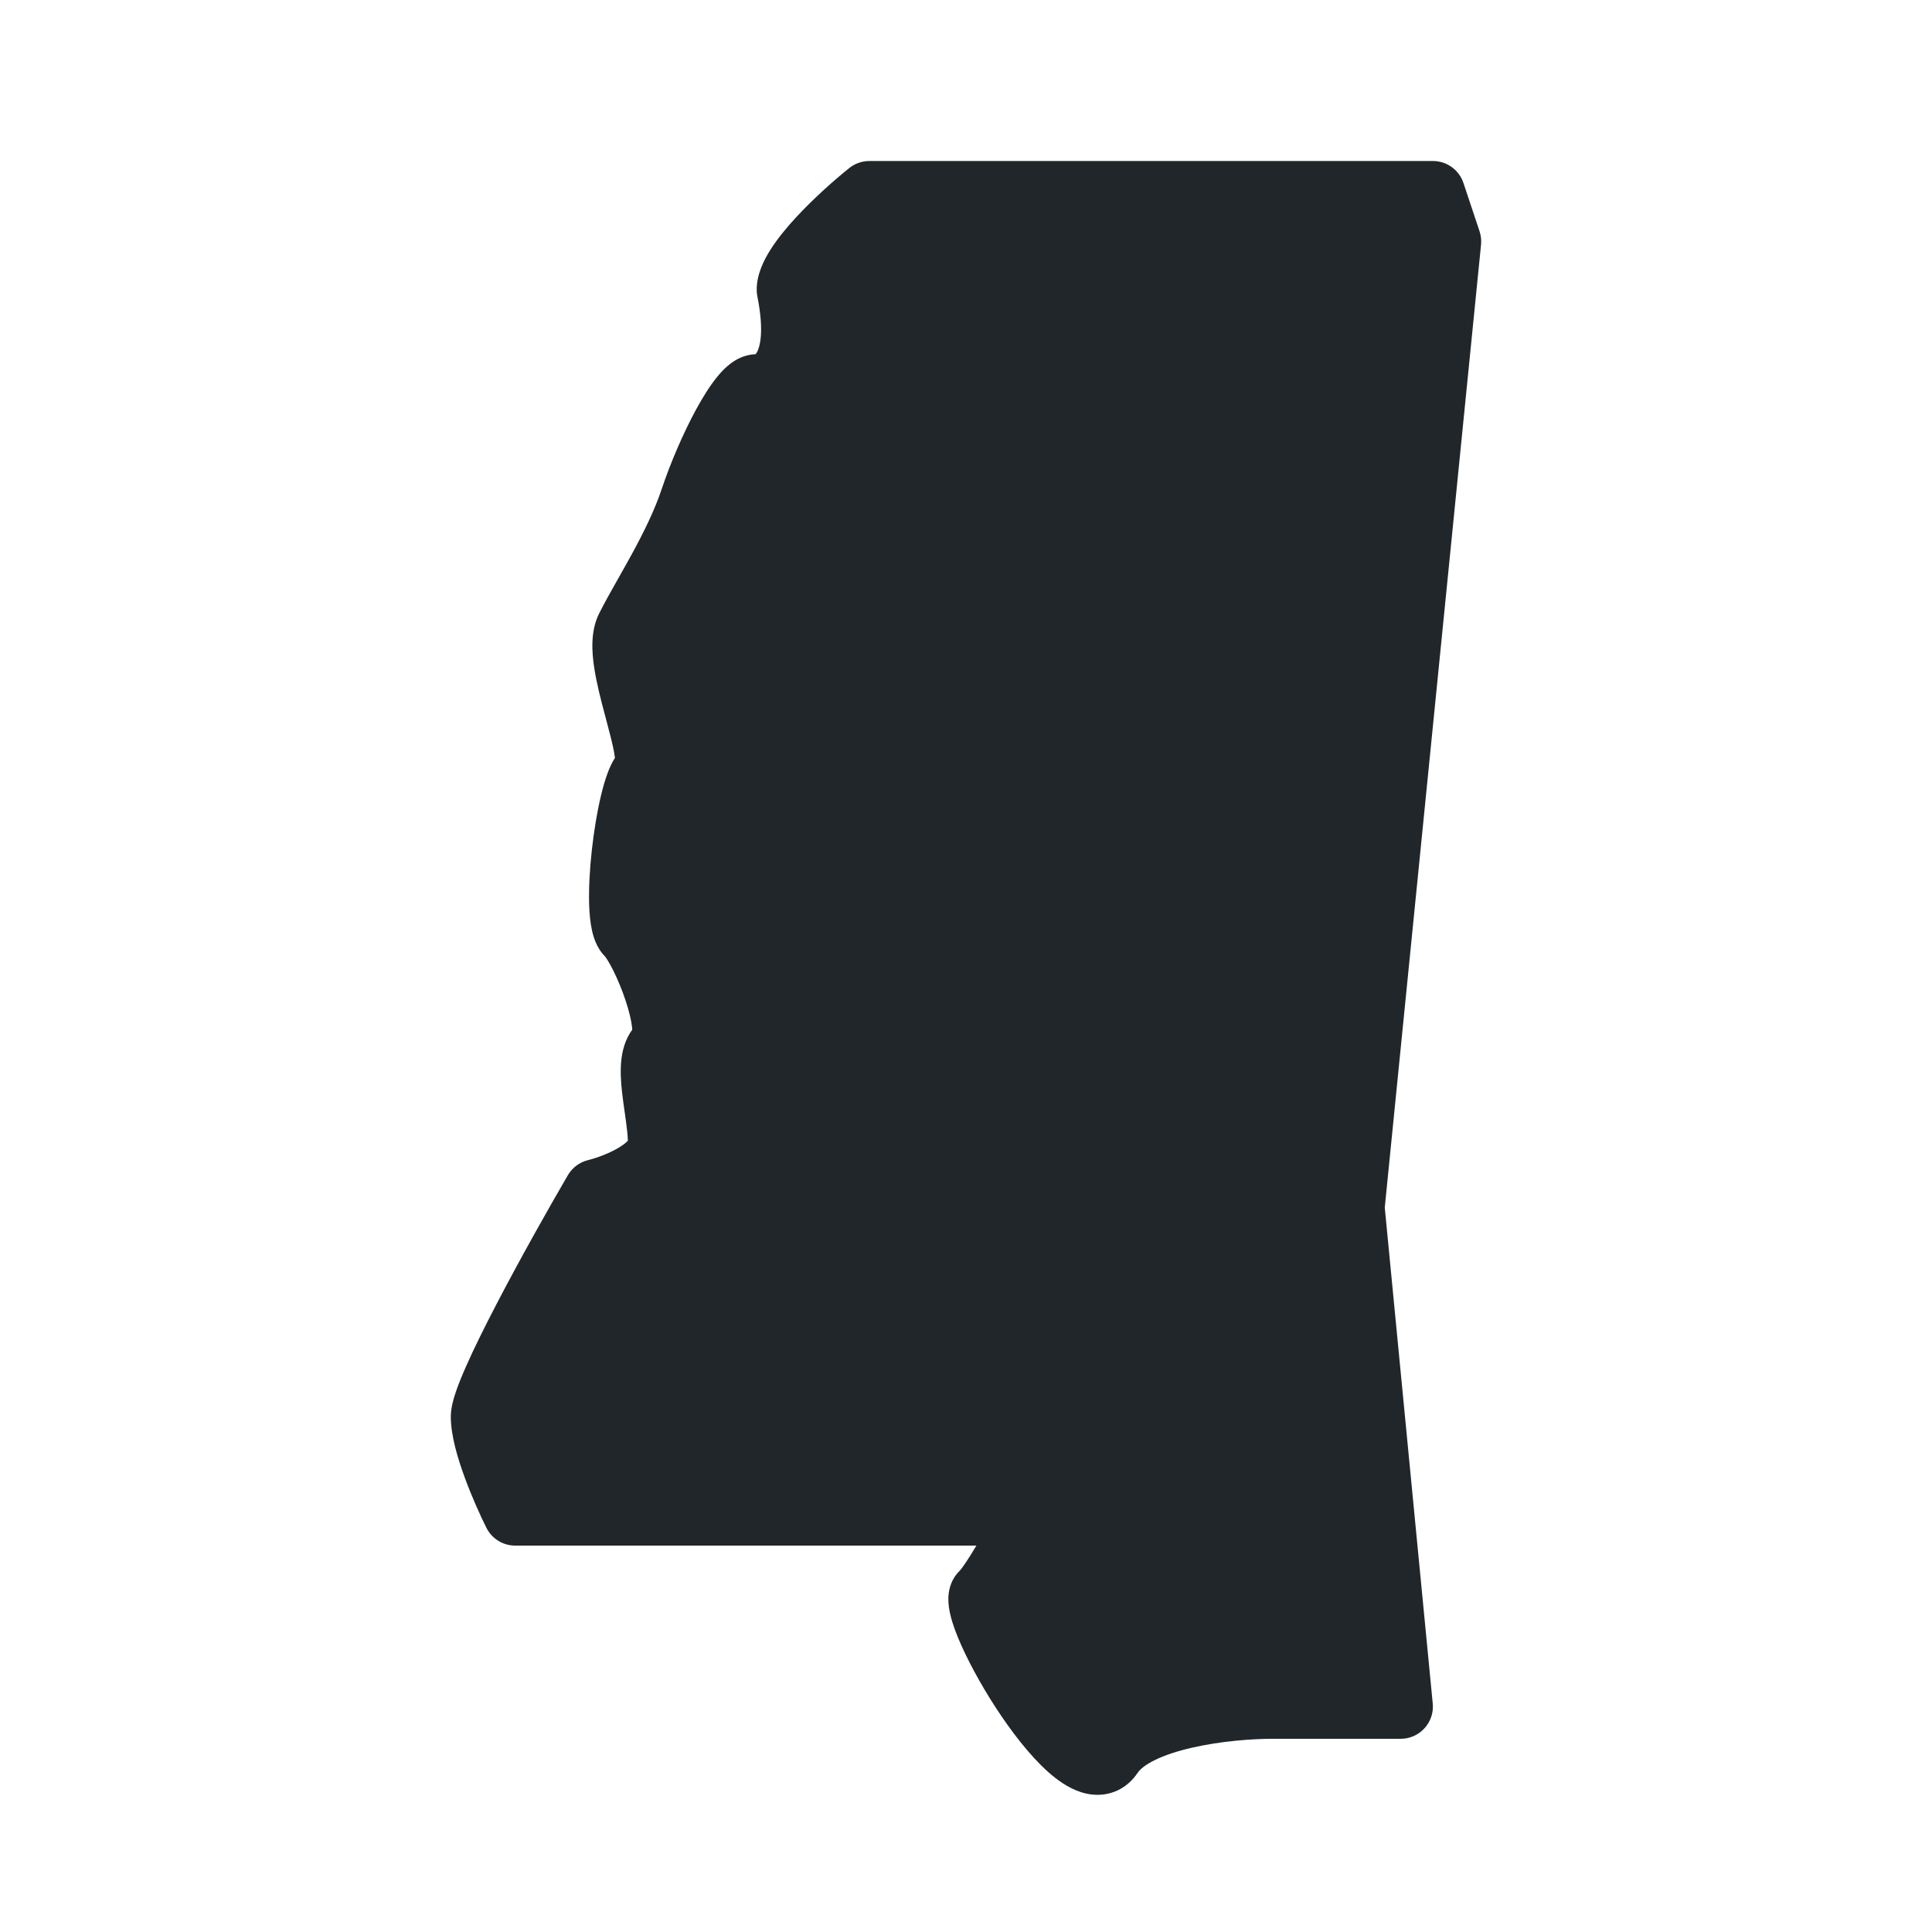 <svg width="60" height="60" viewBox="0 0 60 60" fill="none" xmlns="http://www.w3.org/2000/svg">
<path d="M43.779 6H27.351C27.124 6 26.903 6.076 26.73 6.223C25.89 6.931 24.618 8.165 24.508 8.902C24.498 8.967 24.507 9.034 24.519 9.099C24.974 11.513 23.993 12 23.5 12C23 12 22 14 21.5 15.5C21 17 20 18.5 19.5 19.5C19 20.5 20.5 23.5 20 24C19.5 24.5 19 28.5 19.5 29C20 29.5 21 32 20.5 32.5C20 33 20.5 34.5 20.5 35.5C20.5 36.159 19.595 36.637 18.903 36.878C18.649 36.967 18.424 37.13 18.289 37.364C17.074 39.469 15 43.246 15 44C15 44.621 15.402 45.684 15.738 46.441C15.891 46.787 16.239 47 16.618 47H30.382C31.125 47 31.606 47.782 31.232 48.424C30.962 48.887 30.69 49.31 30.5 49.5C30 50 33.5 56 34.5 54.5C35.3 53.3 38.167 53 39.5 53H42.399C42.989 53 43.451 52.491 43.394 51.904L42.01 37.598C42.003 37.533 42.003 37.467 42.01 37.402L44.979 7.713C44.993 7.573 44.977 7.431 44.932 7.297L44.728 6.684C44.592 6.275 44.21 6 43.779 6Z" fill="#21262A"/>
<path d="M32.809 30V21.504H29.845L27.997 26.952H27.949L26.017 21.504H23.101V30H25.033L24.985 23.988H25.021L27.169 30H28.609L30.817 23.988H30.853L30.805 30H32.809Z" fill="#21262A"/>
<path d="M40.358 22.332C39.614 21.648 38.533 21.288 37.574 21.288C35.989 21.288 34.285 22.068 34.285 23.952C34.285 25.488 35.377 26.04 36.458 26.388C37.574 26.748 38.221 26.952 38.221 27.6C38.221 28.284 37.669 28.524 37.045 28.524C36.373 28.524 35.617 28.14 35.209 27.624L33.865 28.992C34.609 29.772 35.834 30.216 37.045 30.216C38.725 30.216 40.297 29.34 40.297 27.384C40.297 25.692 38.809 25.2 37.657 24.828C36.853 24.576 36.349 24.396 36.349 23.832C36.349 23.16 37.01 22.98 37.538 22.98C38.066 22.98 38.702 23.268 39.05 23.712L40.358 22.332Z" fill="#21262A"/>
<path fill-rule="evenodd" clip-rule="evenodd" d="M26.375 5.219C26.553 5.077 26.773 5 27 5H44.5C44.93 5 45.313 5.275 45.449 5.684L45.949 7.184C45.993 7.318 46.009 7.459 45.995 7.599L43.005 37.502L44.495 52.904C44.523 53.184 44.43 53.463 44.24 53.672C44.051 53.881 43.782 54 43.5 54H39.5C38.89 54 37.917 54.07 37.023 54.275C36.577 54.377 36.181 54.506 35.871 54.657C35.551 54.814 35.395 54.959 35.332 55.055C35.188 55.27 34.986 55.47 34.715 55.599C34.442 55.729 34.161 55.758 33.908 55.73C33.443 55.678 33.049 55.429 32.768 55.211C32.183 54.754 31.598 54.026 31.111 53.313C30.614 52.584 30.162 51.782 29.861 51.112C29.713 50.783 29.585 50.448 29.515 50.152C29.48 50.007 29.448 49.824 29.452 49.633C29.455 49.474 29.487 49.099 29.793 48.793C29.874 48.712 30.067 48.432 30.322 48H16C15.621 48 15.275 47.786 15.106 47.447C14.925 47.086 14.659 46.502 14.436 45.895C14.228 45.329 14 44.596 14 44C14 43.721 14.087 43.432 14.155 43.231C14.235 42.996 14.343 42.729 14.468 42.447C14.717 41.88 15.057 41.196 15.426 40.488C16.164 39.07 17.048 37.505 17.636 36.496C17.772 36.263 17.996 36.095 18.258 36.03C18.524 35.963 18.922 35.821 19.229 35.634C19.371 35.547 19.456 35.474 19.499 35.425C19.494 35.26 19.472 35.059 19.439 34.814C19.428 34.733 19.415 34.645 19.402 34.552C19.373 34.349 19.341 34.126 19.319 33.923C19.285 33.623 19.26 33.272 19.294 32.936C19.322 32.667 19.399 32.301 19.635 31.978C19.634 31.959 19.633 31.937 19.63 31.912C19.609 31.702 19.539 31.405 19.426 31.066C19.316 30.735 19.178 30.404 19.043 30.135C18.976 30 18.914 29.89 18.862 29.808C18.814 29.733 18.789 29.704 18.79 29.704C18.79 29.704 18.791 29.705 18.793 29.707C18.51 29.424 18.418 29.054 18.379 28.867C18.329 28.631 18.306 28.369 18.297 28.113C18.28 27.595 18.315 26.981 18.381 26.39C18.447 25.796 18.547 25.19 18.669 24.687C18.729 24.437 18.799 24.193 18.881 23.98C18.924 23.866 18.993 23.701 19.097 23.538C19.093 23.501 19.087 23.454 19.077 23.394C19.028 23.111 18.933 22.755 18.817 22.319C18.806 22.278 18.795 22.237 18.784 22.195C18.661 21.733 18.52 21.195 18.448 20.699C18.384 20.256 18.33 19.603 18.606 19.053C18.766 18.732 18.988 18.339 19.216 17.936C19.354 17.692 19.493 17.445 19.622 17.209C19.989 16.536 20.33 15.848 20.551 15.184C20.819 14.382 21.217 13.452 21.622 12.709C21.823 12.341 22.044 11.983 22.272 11.704C22.384 11.566 22.523 11.416 22.688 11.291C22.829 11.184 23.1 11.012 23.463 11.001C23.472 10.992 23.487 10.975 23.507 10.941C23.585 10.804 23.748 10.337 23.519 9.196C23.506 9.132 23.5 9.066 23.5 9C23.5 8.502 23.738 8.053 23.929 7.752C24.143 7.415 24.42 7.079 24.701 6.773C25.265 6.16 25.93 5.575 26.375 5.219ZM19.103 23.645C19.103 23.656 19.102 23.654 19.104 23.641C19.103 23.643 19.103 23.644 19.103 23.645ZM27.359 7C26.997 7.307 26.552 7.715 26.174 8.127C25.934 8.388 25.743 8.626 25.618 8.823C25.565 8.906 25.535 8.965 25.518 9.002C25.743 10.264 25.644 11.232 25.243 11.934C24.878 12.574 24.323 12.882 23.819 12.971C23.703 13.114 23.551 13.35 23.378 13.666C23.033 14.298 22.681 15.118 22.449 15.816C22.17 16.652 21.761 17.464 21.378 18.166C21.21 18.474 21.055 18.748 20.913 18.998C20.711 19.355 20.537 19.662 20.394 19.947C20.398 19.939 20.401 19.935 20.401 19.935C20.405 19.936 20.376 20.061 20.427 20.411C20.48 20.774 20.589 21.204 20.716 21.68C20.728 21.725 20.741 21.771 20.753 21.818C20.863 22.227 20.983 22.677 21.048 23.059C21.084 23.271 21.114 23.52 21.1 23.763C21.088 23.963 21.038 24.327 20.773 24.636C20.767 24.65 20.758 24.669 20.748 24.695C20.709 24.799 20.662 24.953 20.613 25.157C20.515 25.56 20.428 26.079 20.369 26.61C20.31 27.144 20.283 27.655 20.296 28.044C20.302 28.22 20.316 28.348 20.331 28.43C20.527 28.668 20.698 28.973 20.832 29.24C21.01 29.596 21.184 30.015 21.324 30.434C21.461 30.845 21.579 31.298 21.62 31.713C21.641 31.919 21.647 32.156 21.608 32.391C21.574 32.593 21.494 32.873 21.286 33.121C21.285 33.127 21.285 33.134 21.284 33.142C21.272 33.26 21.277 33.44 21.306 33.702C21.326 33.875 21.35 34.042 21.376 34.226C21.39 34.327 21.405 34.432 21.421 34.546C21.46 34.84 21.5 35.178 21.5 35.5C21.5 36.474 20.722 37.066 20.271 37.341C19.908 37.563 19.509 37.73 19.166 37.846C18.599 38.827 17.841 40.181 17.199 41.412C16.839 42.104 16.522 42.745 16.298 43.253C16.185 43.509 16.102 43.716 16.05 43.872C16.018 43.966 16.006 44.017 16.001 44.036C16.012 44.253 16.117 44.669 16.314 45.205C16.416 45.483 16.529 45.758 16.636 46H32C32.347 46 32.668 46.179 32.851 46.474C33.033 46.769 33.049 47.137 32.894 47.447C32.721 47.794 32.437 48.337 32.141 48.849C31.956 49.17 31.731 49.545 31.507 49.848C31.546 49.964 31.605 50.113 31.686 50.294C31.932 50.843 32.324 51.541 32.764 52.187C33.194 52.818 33.619 53.322 33.95 53.595C34.256 53.275 34.629 53.039 34.992 52.861C35.486 52.619 36.04 52.448 36.577 52.325C37.649 52.08 38.776 52 39.5 52H42.399L41.005 37.596C40.998 37.531 40.998 37.466 41.005 37.401L43.984 7.613L43.779 7H27.359ZM21.295 33.076C21.295 33.076 21.294 33.078 21.293 33.082C21.294 33.077 21.295 33.075 21.295 33.076ZM20.35 28.509C20.35 28.509 20.347 28.503 20.344 28.49C20.349 28.501 20.35 28.508 20.35 28.509Z" fill="#21262A"/>
</svg>
